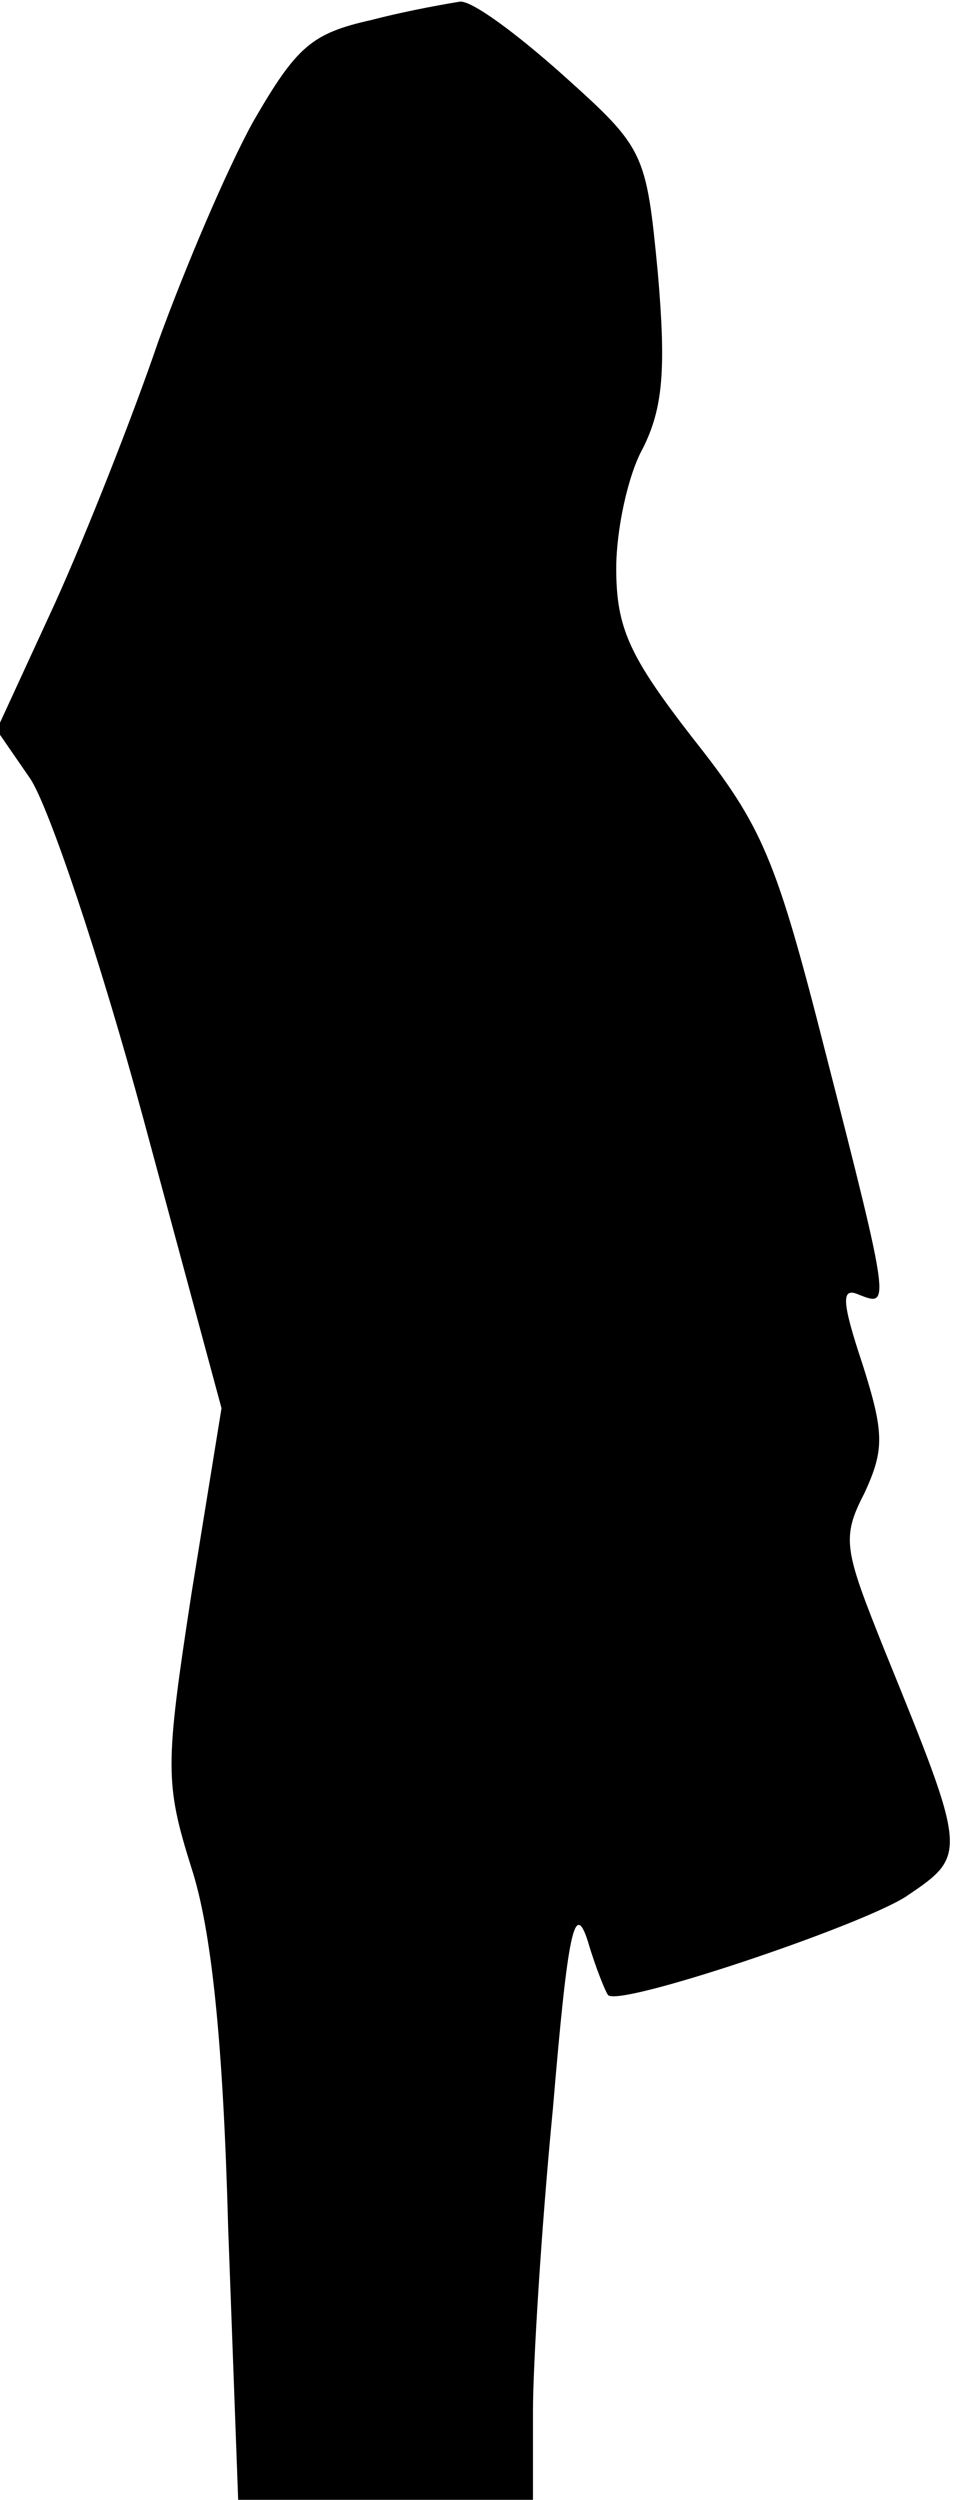 <?xml version="1.0" standalone="no"?>
<!DOCTYPE svg PUBLIC "-//W3C//DTD SVG 20010904//EN"
 "http://www.w3.org/TR/2001/REC-SVG-20010904/DTD/svg10.dtd">
<svg version="1.0" xmlns="http://www.w3.org/2000/svg"
 width="58pt" height="150pt" viewBox="0 0 58 150"
 preserveAspectRatio="xMidYMid meet">
<g transform="translate(0,150) scale(0.1,-0.1)"
fill="#000000" stroke="none">
<path fill="#000000" stroke="none" d="M223 1488 c-36 -8 -45 -16 -71 -61 -16
-29 -41 -88 -57 -132 -15 -44 -43 -115 -62 -157 l-35 -76 20 -29 c11 -16 42
-108 68 -204 l47 -174 -18 -111 c-16 -104 -16 -114 0 -165 12 -37 19 -104 22
-216 l6 -163 88 0 89 0 0 53 c0 28 5 110 12 182 9 107 13 125 21 100 5 -17 11
-31 12 -32 5 -8 151 41 179 59 37 25 37 25 -13 148 -24 60 -26 67 -12 94 12
26 12 36 -1 77 -13 39 -13 47 -2 42 18 -7 19 -8 -20 144 -30 118 -38 137 -80
190 -38 49 -46 66 -46 102 0 23 7 56 16 72 12 24 14 47 9 105 -7 73 -8 75 -57
119 -28 25 -55 45 -62 44 -6 -1 -30 -5 -53 -11z"/>
</g>
</svg>
